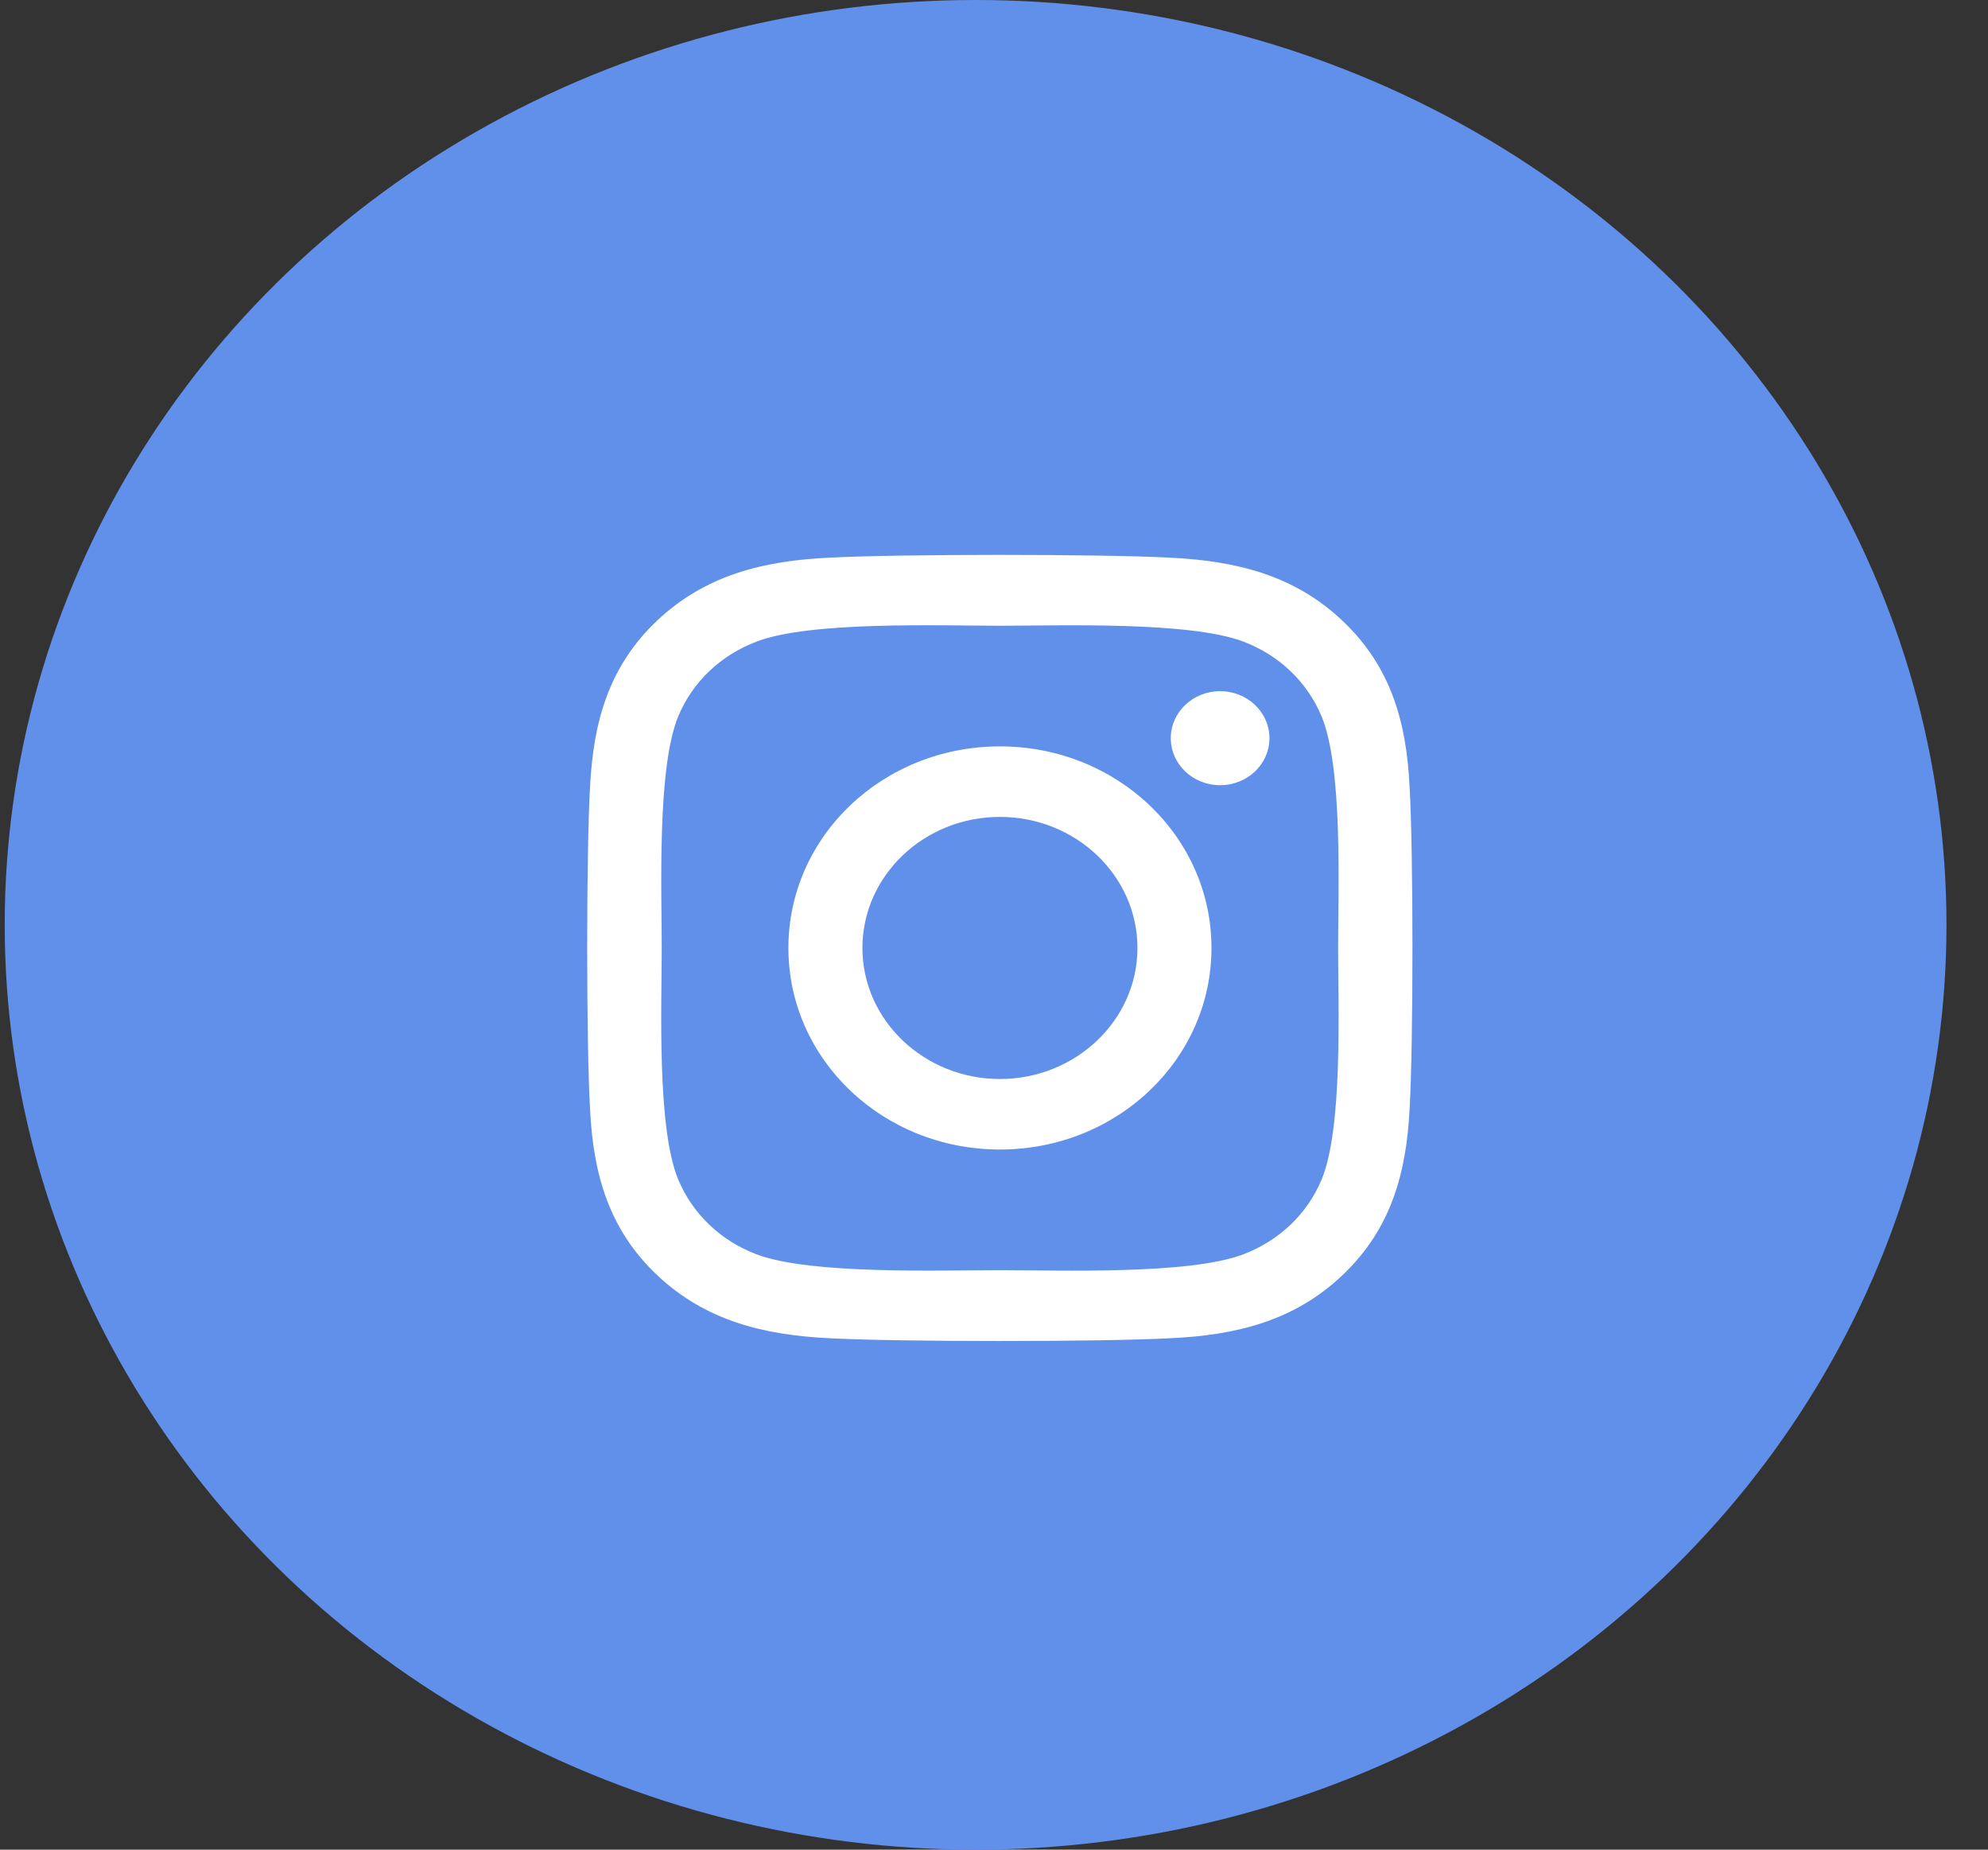 <svg width="43" height="40" viewBox="0 0 43 40" fill="none" xmlns="http://www.w3.org/2000/svg">
<rect x="0" y="0" width="43" height="40" fill="#333333" stroke="none"/>
<ellipse cx="21.102" cy="20" rx="21" ry="20" fill="#6190EA"/>
<path d="M21.628 16.141C19.096 16.141 17.053 18.087 17.053 20.5C17.053 22.913 19.096 24.859 21.628 24.859C24.161 24.859 26.204 22.913 26.204 20.5C26.204 18.087 24.161 16.141 21.628 16.141ZM21.628 23.334C19.991 23.334 18.654 22.063 18.654 20.5C18.654 18.937 19.988 17.666 21.628 17.666C23.269 17.666 24.603 18.937 24.603 20.5C24.603 22.063 23.265 23.334 21.628 23.334ZM27.458 15.963C27.458 16.528 26.98 16.98 26.391 16.98C25.797 16.98 25.324 16.524 25.324 15.963C25.324 15.402 25.802 14.947 26.391 14.947C26.98 14.947 27.458 15.402 27.458 15.963ZM30.488 16.995C30.421 15.633 30.094 14.427 29.047 13.433C28.004 12.439 26.737 12.128 25.308 12.06C23.834 11.98 19.418 11.98 17.945 12.06C16.519 12.124 15.253 12.435 14.205 13.429C13.158 14.423 12.836 15.629 12.764 16.991C12.68 18.395 12.68 22.602 12.764 24.005C12.832 25.367 13.158 26.573 14.205 27.567C15.253 28.561 16.515 28.872 17.945 28.94C19.418 29.02 23.834 29.02 25.308 28.94C26.737 28.876 28.004 28.565 29.047 27.567C30.09 26.573 30.417 25.367 30.488 24.005C30.572 22.602 30.572 18.398 30.488 16.995ZM28.585 25.511C28.274 26.255 27.673 26.827 26.889 27.127C25.714 27.571 22.926 27.468 21.628 27.468C20.33 27.468 17.538 27.567 16.368 27.127C15.587 26.831 14.986 26.258 14.671 25.511C14.205 24.392 14.313 21.737 14.313 20.5C14.313 19.263 14.209 16.604 14.671 15.489C14.982 14.745 15.583 14.173 16.368 13.873C17.543 13.429 20.33 13.532 21.628 13.532C22.926 13.532 25.718 13.433 26.889 13.873C27.669 14.169 28.27 14.742 28.585 15.489C29.051 16.608 28.943 19.263 28.943 20.5C28.943 21.737 29.051 24.396 28.585 25.511Z" fill="white"/>
</svg>
